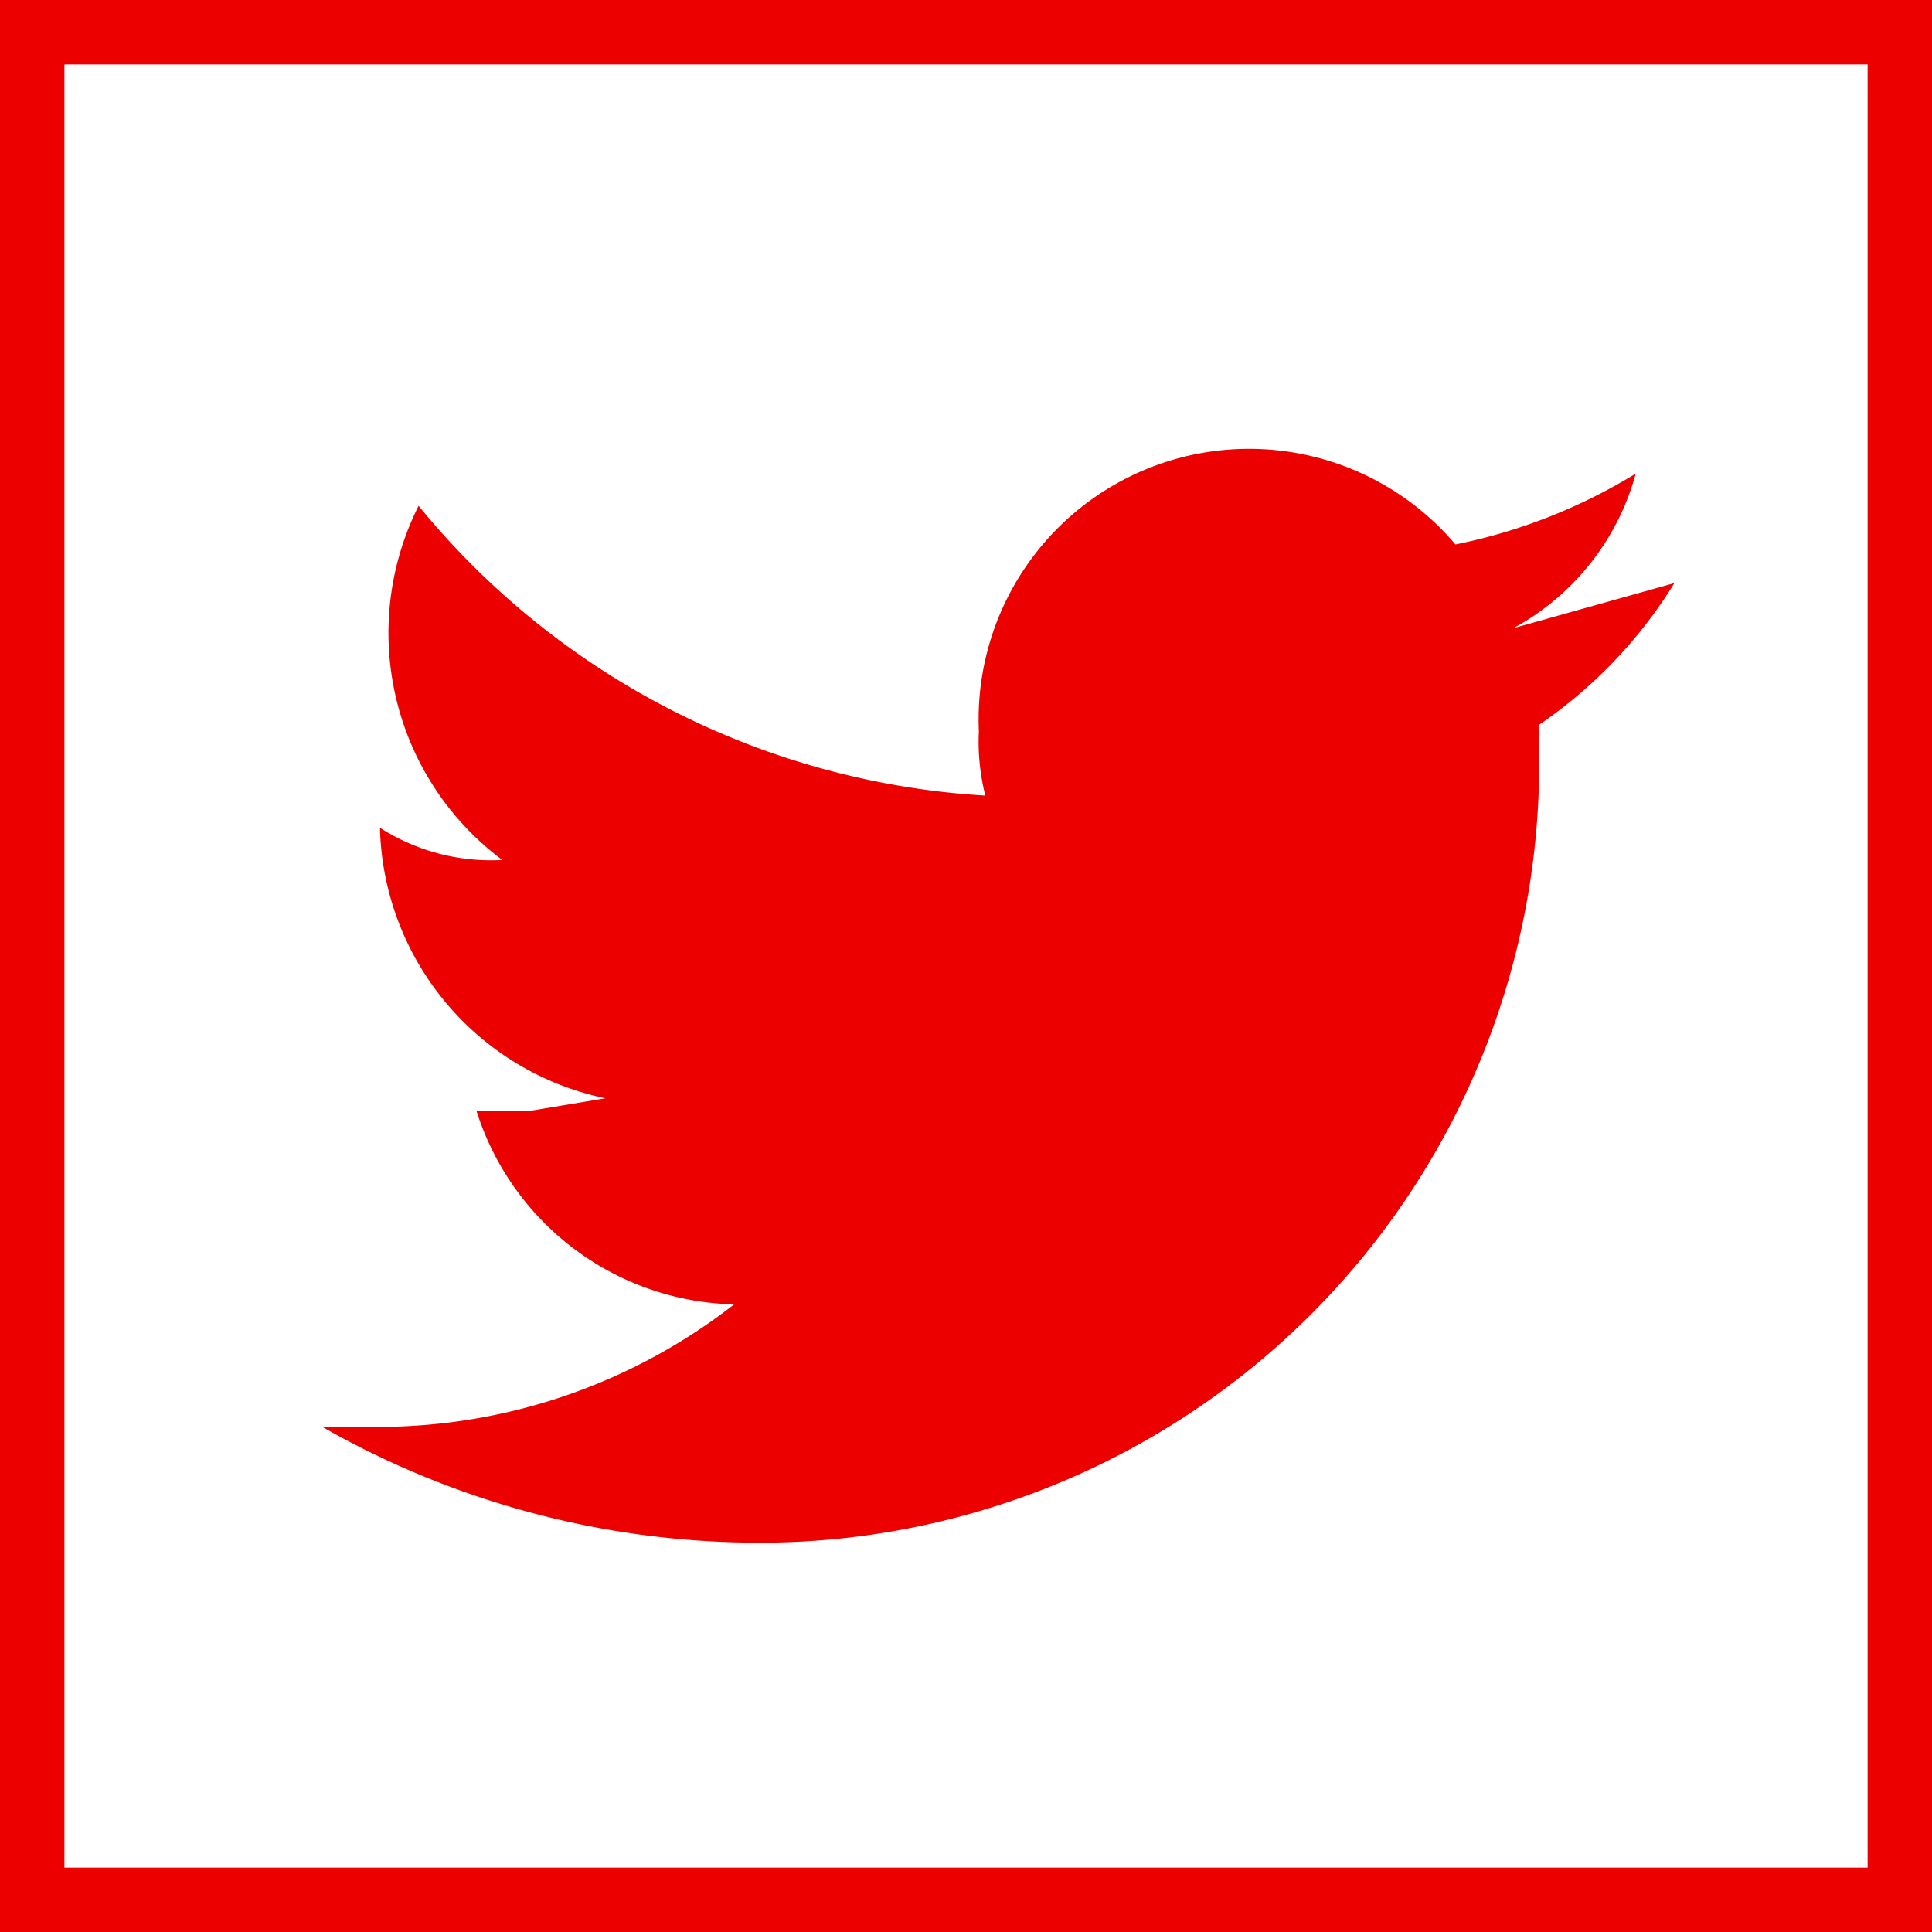 <svg xmlns="http://www.w3.org/2000/svg" width="30" height="30" viewBox="0 0 30 30"><g fill="none" stroke="#EC0000" stroke-miterlimit="10" stroke-width="1"><rect width="30" height="30" stroke="none"/><rect x="0.5" y="0.5" width="29" height="29" fill="none"/></g><g transform="translate(5 5)"><path d="M6.7,16.985a13.7,13.7,0,0,1-6.7-1.8H1.1a9,9,0,0,0,5.3-1.9,4.3,4.3,0,0,1-4-3h.8l1.2-.2a4.4,4.4,0,0,1-3.5-4.2h0a3.2,3.2,0,0,0,1.9.5A4.4,4.4,0,0,1,1.5.885a12.3,12.3,0,0,0,8.8,4.5,3.4,3.4,0,0,1-.1-1,4.2,4.2,0,0,1,7.4-2.9,8.6,8.6,0,0,0,2.8-1.1,3.9,3.9,0,0,1-1.9,2.4l2.5-.7a7.3,7.3,0,0,1-2.1,2.2v.5a12.1,12.1,0,0,1-12.2,12.2" transform="translate(0 1.969)" fill="#EC0000"/></g></svg>
